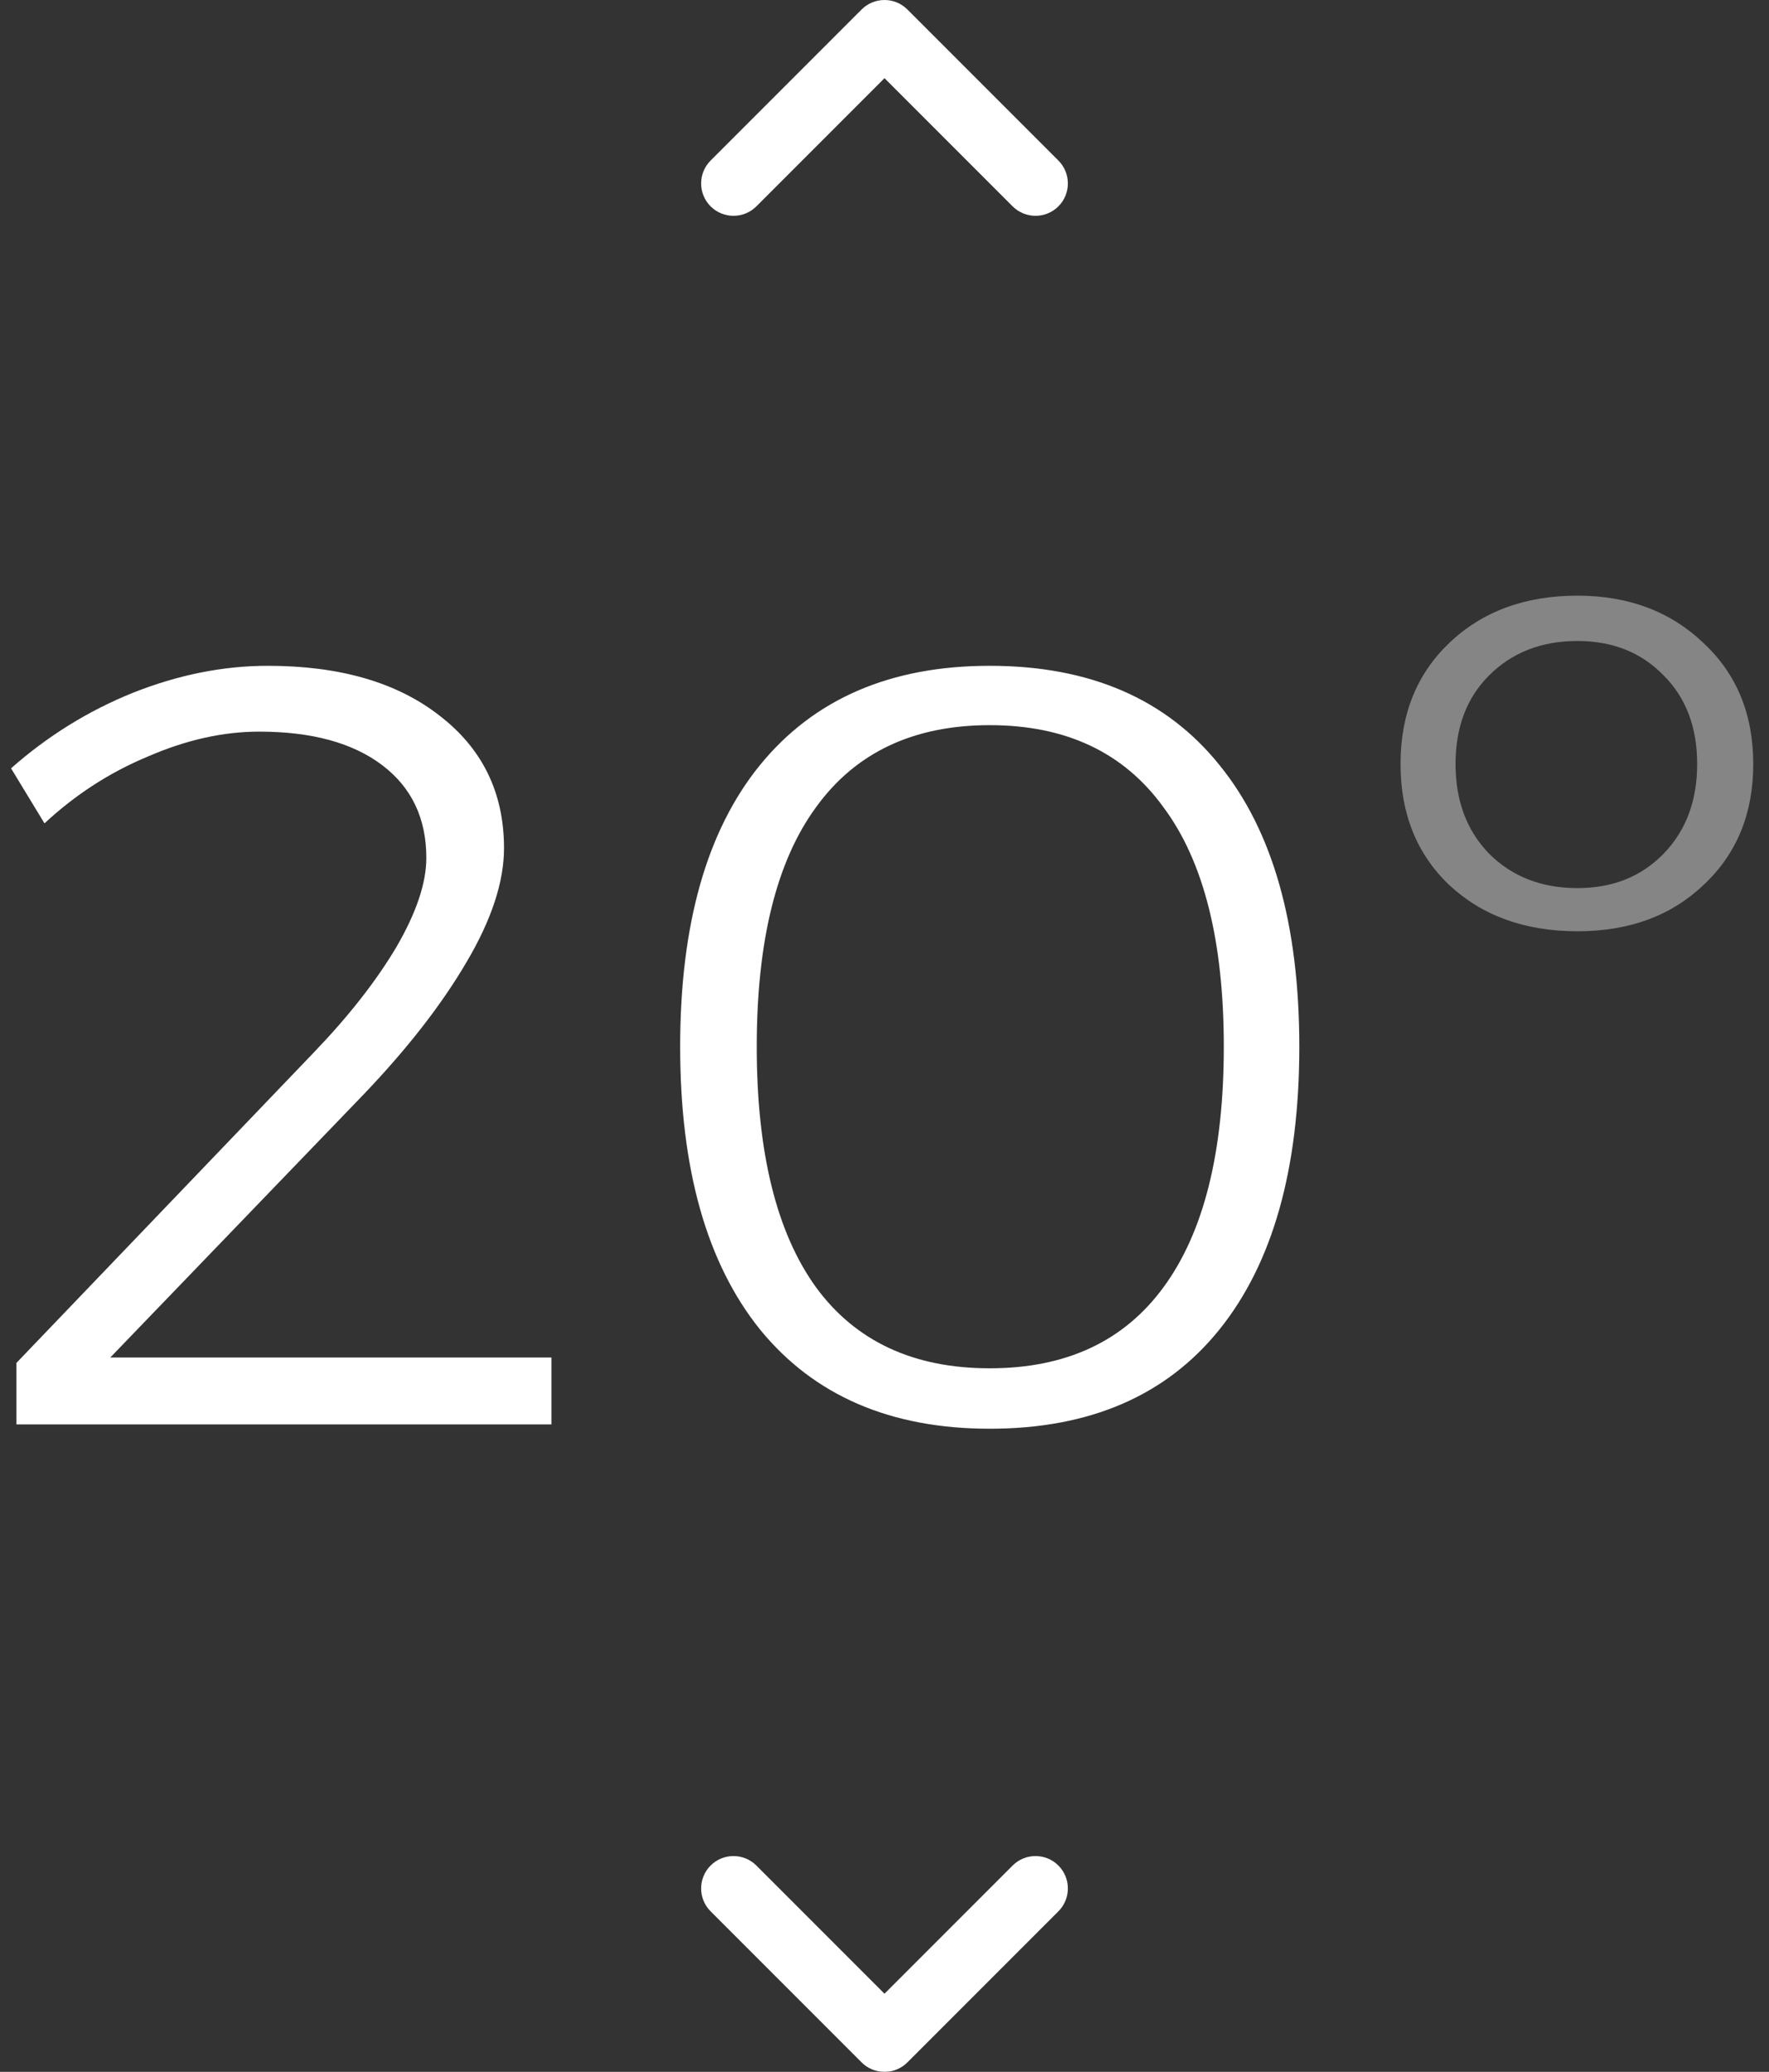 <?xml version="1.0" encoding="UTF-8"?>
<svg width="82px" height="96px" viewBox="0 0 82 96" version="1.1" xmlns="http://www.w3.org/2000/svg" xmlns:xlink="http://www.w3.org/1999/xlink">
    <rect x="0" y="0" width="82" height="96" fill="#333333" stroke="none"/>
    <!-- Generator: Sketch 47.1 (45422) - http://www.bohemiancoding.com/sketch -->
    <title>temp-icon</title>
    <desc>Created with Sketch.</desc>
    <defs>
        <polygon id="path-1" points="50 30 0 30 0 0 50 0"></polygon>
        <polygon id="path-3" points="0 0 50 0 50 30 0 30"></polygon>
    </defs>
    <g id="Page-1" stroke="none" stroke-width="1" fill="none" fill-rule="evenodd">
        <g id="tsl-main-control-bar" transform="translate(-769, -18)">
            <g id="temp-icon" transform="translate(769, 8)">
                <g id="arrow-Clipped" transform="translate(16, 0)">
                    <mask id="mask-2" fill="white">
                        <use xlink:href="#path-1"></use>
                    </mask>
                    <g id="Shape"></g>
                    <g id="arrow" mask="url(#mask-2)">
                        <g transform="translate(16, 9)" id="Vector-37">
                            <g>
                                <g id="path1_stroke-link" transform="translate(9, 6) rotate(-180) translate(-9, -6) translate(0, 0.5)" fill-rule="nonzero" fill="#FFFFFF">
                                    <path d="M3.061,0.939 C2.475,0.354 1.525,0.354 0.939,0.939 C0.354,1.525 0.354,2.475 0.939,3.061 L3.061,0.939 Z M9,9 L7.939,10.061 C8.525,10.646 9.475,10.646 10.061,10.061 L9,9 Z M17.061,3.061 C17.646,2.475 17.646,1.525 17.061,0.939 C16.475,0.354 15.525,0.354 14.939,0.939 L17.061,3.061 Z M0.939,3.061 L7.939,10.061 L10.061,7.939 L3.061,0.939 L0.939,3.061 Z M10.061,10.061 L17.061,3.061 L14.939,0.939 L7.939,7.939 L10.061,10.061 Z" id="path1_stroke"></path>
                                </g>
                            </g>
                        </g>
                    </g>
                </g>
                <g id="arrow-Clipped" transform="translate(16, 86)">
                    <mask id="mask-4" fill="white">
                        <use xlink:href="#path-3"></use>
                    </mask>
                    <g id="Shape"></g>
                    <g id="arrow" mask="url(#mask-4)">
                        <g transform="translate(16, 9)" id="Vector-37">
                            <g>
                                <g id="path1_stroke-link" transform="translate(0, 0.5)" fill-rule="nonzero" fill="#FFFFFF">
                                    <path d="M3.061,0.939 C2.475,0.354 1.525,0.354 0.939,0.939 C0.354,1.525 0.354,2.475 0.939,3.061 L3.061,0.939 Z M9,9 L7.939,10.061 C8.525,10.646 9.475,10.646 10.061,10.061 L9,9 Z M17.061,3.061 C17.646,2.475 17.646,1.525 17.061,0.939 C16.475,0.354 15.525,0.354 14.939,0.939 L17.061,3.061 Z M0.939,3.061 L7.939,10.061 L10.061,7.939 L3.061,0.939 L0.939,3.061 Z M10.061,10.061 L17.061,3.061 L14.939,0.939 L7.939,7.939 L10.061,10.061 Z" id="path1_stroke"></path>
                                </g>
                            </g>
                        </g>
                    </g>
                </g>
                <g id="20Âº" transform="translate(0, 37)" fill-rule="nonzero" fill="#FFFFFF">
                    <g id="path14_fill-link" transform="translate(0, 3)">
                        <path d="M25.562,32.9 L25.562,36 L0.762,36 L0.762,33.15 L14.562,18.75 C16.163,17.083 17.429,15.467 18.363,13.9 C19.296,12.3 19.762,10.917 19.762,9.75 C19.762,7.917 19.079,6.483 17.712,5.45 C16.346,4.417 14.446,3.9 12.012,3.9 C10.346,3.9 8.629,4.283 6.862,5.05 C5.096,5.783 3.496,6.817 2.062,8.15 L0.512,5.6 C2.212,4.1 4.096,2.933 6.162,2.1 C8.262,1.267 10.346,0.85 12.412,0.85 C15.746,0.85 18.396,1.617 20.363,3.15 C22.363,4.683 23.363,6.733 23.363,9.3 C23.363,10.867 22.779,12.633 21.613,14.6 C20.479,16.533 18.913,18.55 16.913,20.65 L5.112,32.9 L25.562,32.9 Z M45.878,0.85 C50.511,0.85 54.062,2.383 56.528,5.45 C58.995,8.483 60.228,12.833 60.228,18.5 C60.228,24.167 58.995,28.533 56.528,31.6 C54.062,34.667 50.511,36.2 45.878,36.2 C41.278,36.2 37.728,34.667 35.228,31.6 C32.761,28.533 31.528,24.167 31.528,18.5 C31.528,12.833 32.761,8.483 35.228,5.45 C37.728,2.383 41.278,0.85 45.878,0.85 Z M45.878,3.6 C42.345,3.6 39.661,4.867 37.828,7.4 C35.995,9.9 35.078,13.6 35.078,18.5 C35.078,23.4 35.995,27.117 37.828,29.65 C39.661,32.15 42.345,33.4 45.878,33.4 C49.411,33.4 52.095,32.15 53.928,29.65 C55.795,27.117 56.728,23.4 56.728,18.5 C56.728,13.6 55.795,9.9 53.928,7.4 C52.095,4.867 49.411,3.6 45.878,3.6 Z" id="path14_fill"></path>
                    </g>
                    <g id="path15_fill-link" transform="translate(64, 0)" fill-opacity="0.4">
                        <path d="M9.12,0.6 C11.487,0.6 13.437,1.333 14.97,2.8 C16.504,4.233 17.27,6.1 17.27,8.4 C17.27,10.7 16.504,12.567 14.97,14 C13.47,15.433 11.52,16.15 9.12,16.15 C6.687,16.15 4.704,15.433 3.17,14 C1.67,12.567 0.92,10.7 0.92,8.4 C0.92,6.1 1.67,4.233 3.17,2.8 C4.704,1.333 6.687,0.6 9.12,0.6 Z M9.12,2.7 C7.454,2.7 6.087,3.233 5.02,4.3 C3.987,5.333 3.47,6.7 3.47,8.4 C3.47,10.1 3.987,11.483 5.02,12.55 C6.087,13.617 7.454,14.15 9.12,14.15 C10.754,14.15 12.087,13.617 13.12,12.55 C14.154,11.483 14.67,10.1 14.67,8.4 C14.67,6.7 14.154,5.333 13.12,4.3 C12.087,3.233 10.754,2.7 9.12,2.7 Z" id="path15_fill"></path>
                    </g>
                </g>
            </g>
        </g>
    </g>
</svg>